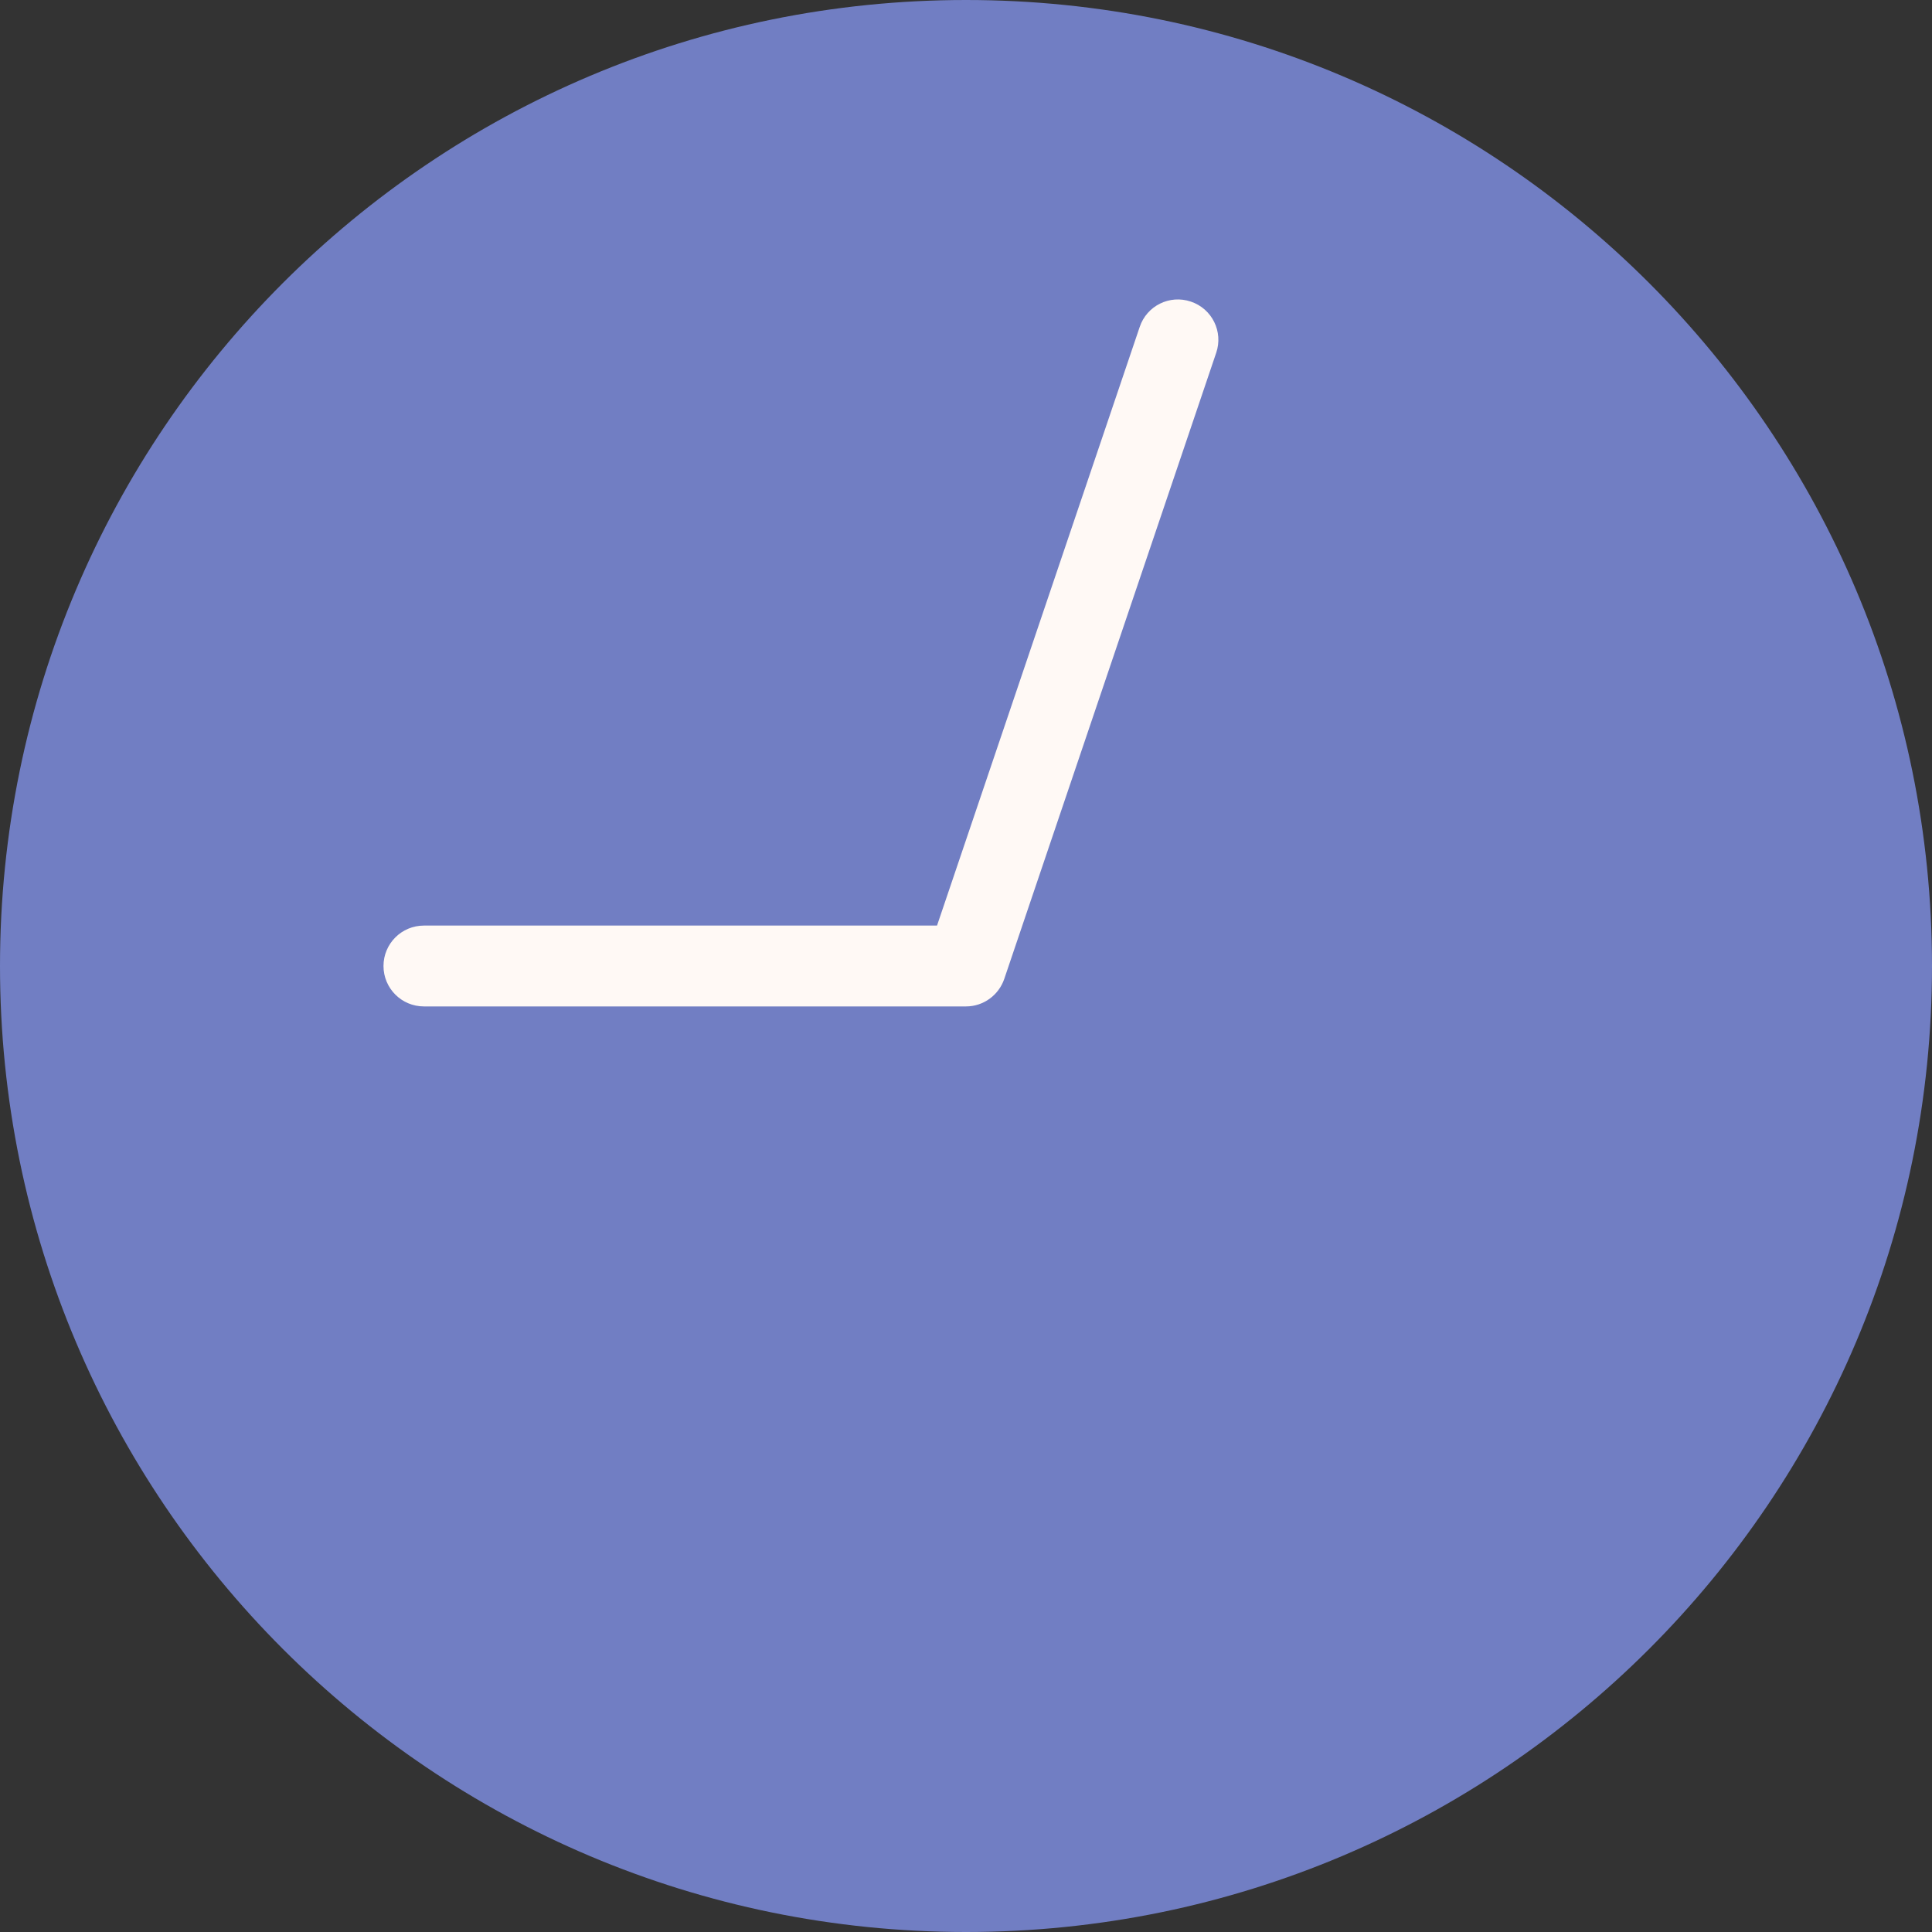 <?xml version="1.0" encoding="UTF-8" standalone="no"?>
<!-- Created with Inkscape (http://www.inkscape.org/) -->

<svg
   xmlns:dc="http://purl.org/dc/elements/1.1/"
   xmlns:cc="http://creativecommons.org/ns#"
   xmlns:rdf="http://www.w3.org/1999/02/22-rdf-syntax-ns#"
   xmlns:svg="http://www.w3.org/2000/svg"
   xmlns="http://www.w3.org/2000/svg"
   xmlns:sodipodi="http://sodipodi.sourceforge.net/DTD/sodipodi-0.dtd"
   xmlns:inkscape="http://www.inkscape.org/namespaces/inkscape"
   width="16.872mm"
   height="16.872mm"
   viewBox="0 0 16.872 16.872"
   version="1.1"
   id="svg37114"
   inkscape:version="0.92.5 (2060ec1f9f, 2020-04-08)"
   sodipodi:docname="clock-blue.svg">
  <rect x="0" y="0" width="16.872" height="16.872" fill="#333333" stroke="none"/>
  <defs
     id="defs37108" />
  <sodipodi:namedview
     id="base"
     pagecolor="#ffffff"
     bordercolor="#666666"
     borderopacity="1.0"
     inkscape:pageopacity="0.0"
     inkscape:pageshadow="2"
     inkscape:zoom="0.98994949"
     inkscape:cx="8.7811353"
     inkscape:cy="-107.4794"
     inkscape:document-units="mm"
     inkscape:current-layer="layer1"
     showgrid="false"
     inkscape:window-width="1366"
     inkscape:window-height="704"
     inkscape:window-x="0"
     inkscape:window-y="27"
     inkscape:window-maximized="1" />
  <g
     inkscape:label="Layer 1"
     inkscape:groupmode="layer"
     id="layer1"
     transform="translate(-2.147,-47.415)">
    <path
       inkscape:connector-curvature="0"
       id="path20414"
       style="fill:#717ec3;fill-opacity:1;fill-rule:nonzero;stroke:none;stroke-width:0.035"
       d="m 19.019,55.851 c 0,4.659 -3.777,8.436 -8.436,8.436 -4.659,0 -8.436,-3.777 -8.436,-8.436 0,-4.659 3.777,-8.436 8.436,-8.436 4.659,0 8.436,3.777 8.436,8.436" />
    <path
       inkscape:connector-curvature="0"
       id="path20416"
       style="fill:#fff9f5;fill-opacity:1;fill-rule:nonzero;stroke:none;stroke-width:0.035"
       d="M 10.584,56.204 H 5.849 c -0.195,0 -0.353,-0.158 -0.353,-0.353 0,-0.195 0.158,-0.353 0.353,-0.353 h 4.481 l 1.77,-5.228 c 0.062,-0.185 0.262,-0.284 0.447,-0.221 0.185,0.062 0.284,0.263 0.221,0.447 l -1.851,5.468 c -0.049,0.143 -0.183,0.24 -0.334,0.24" />
  </g>
</svg>
